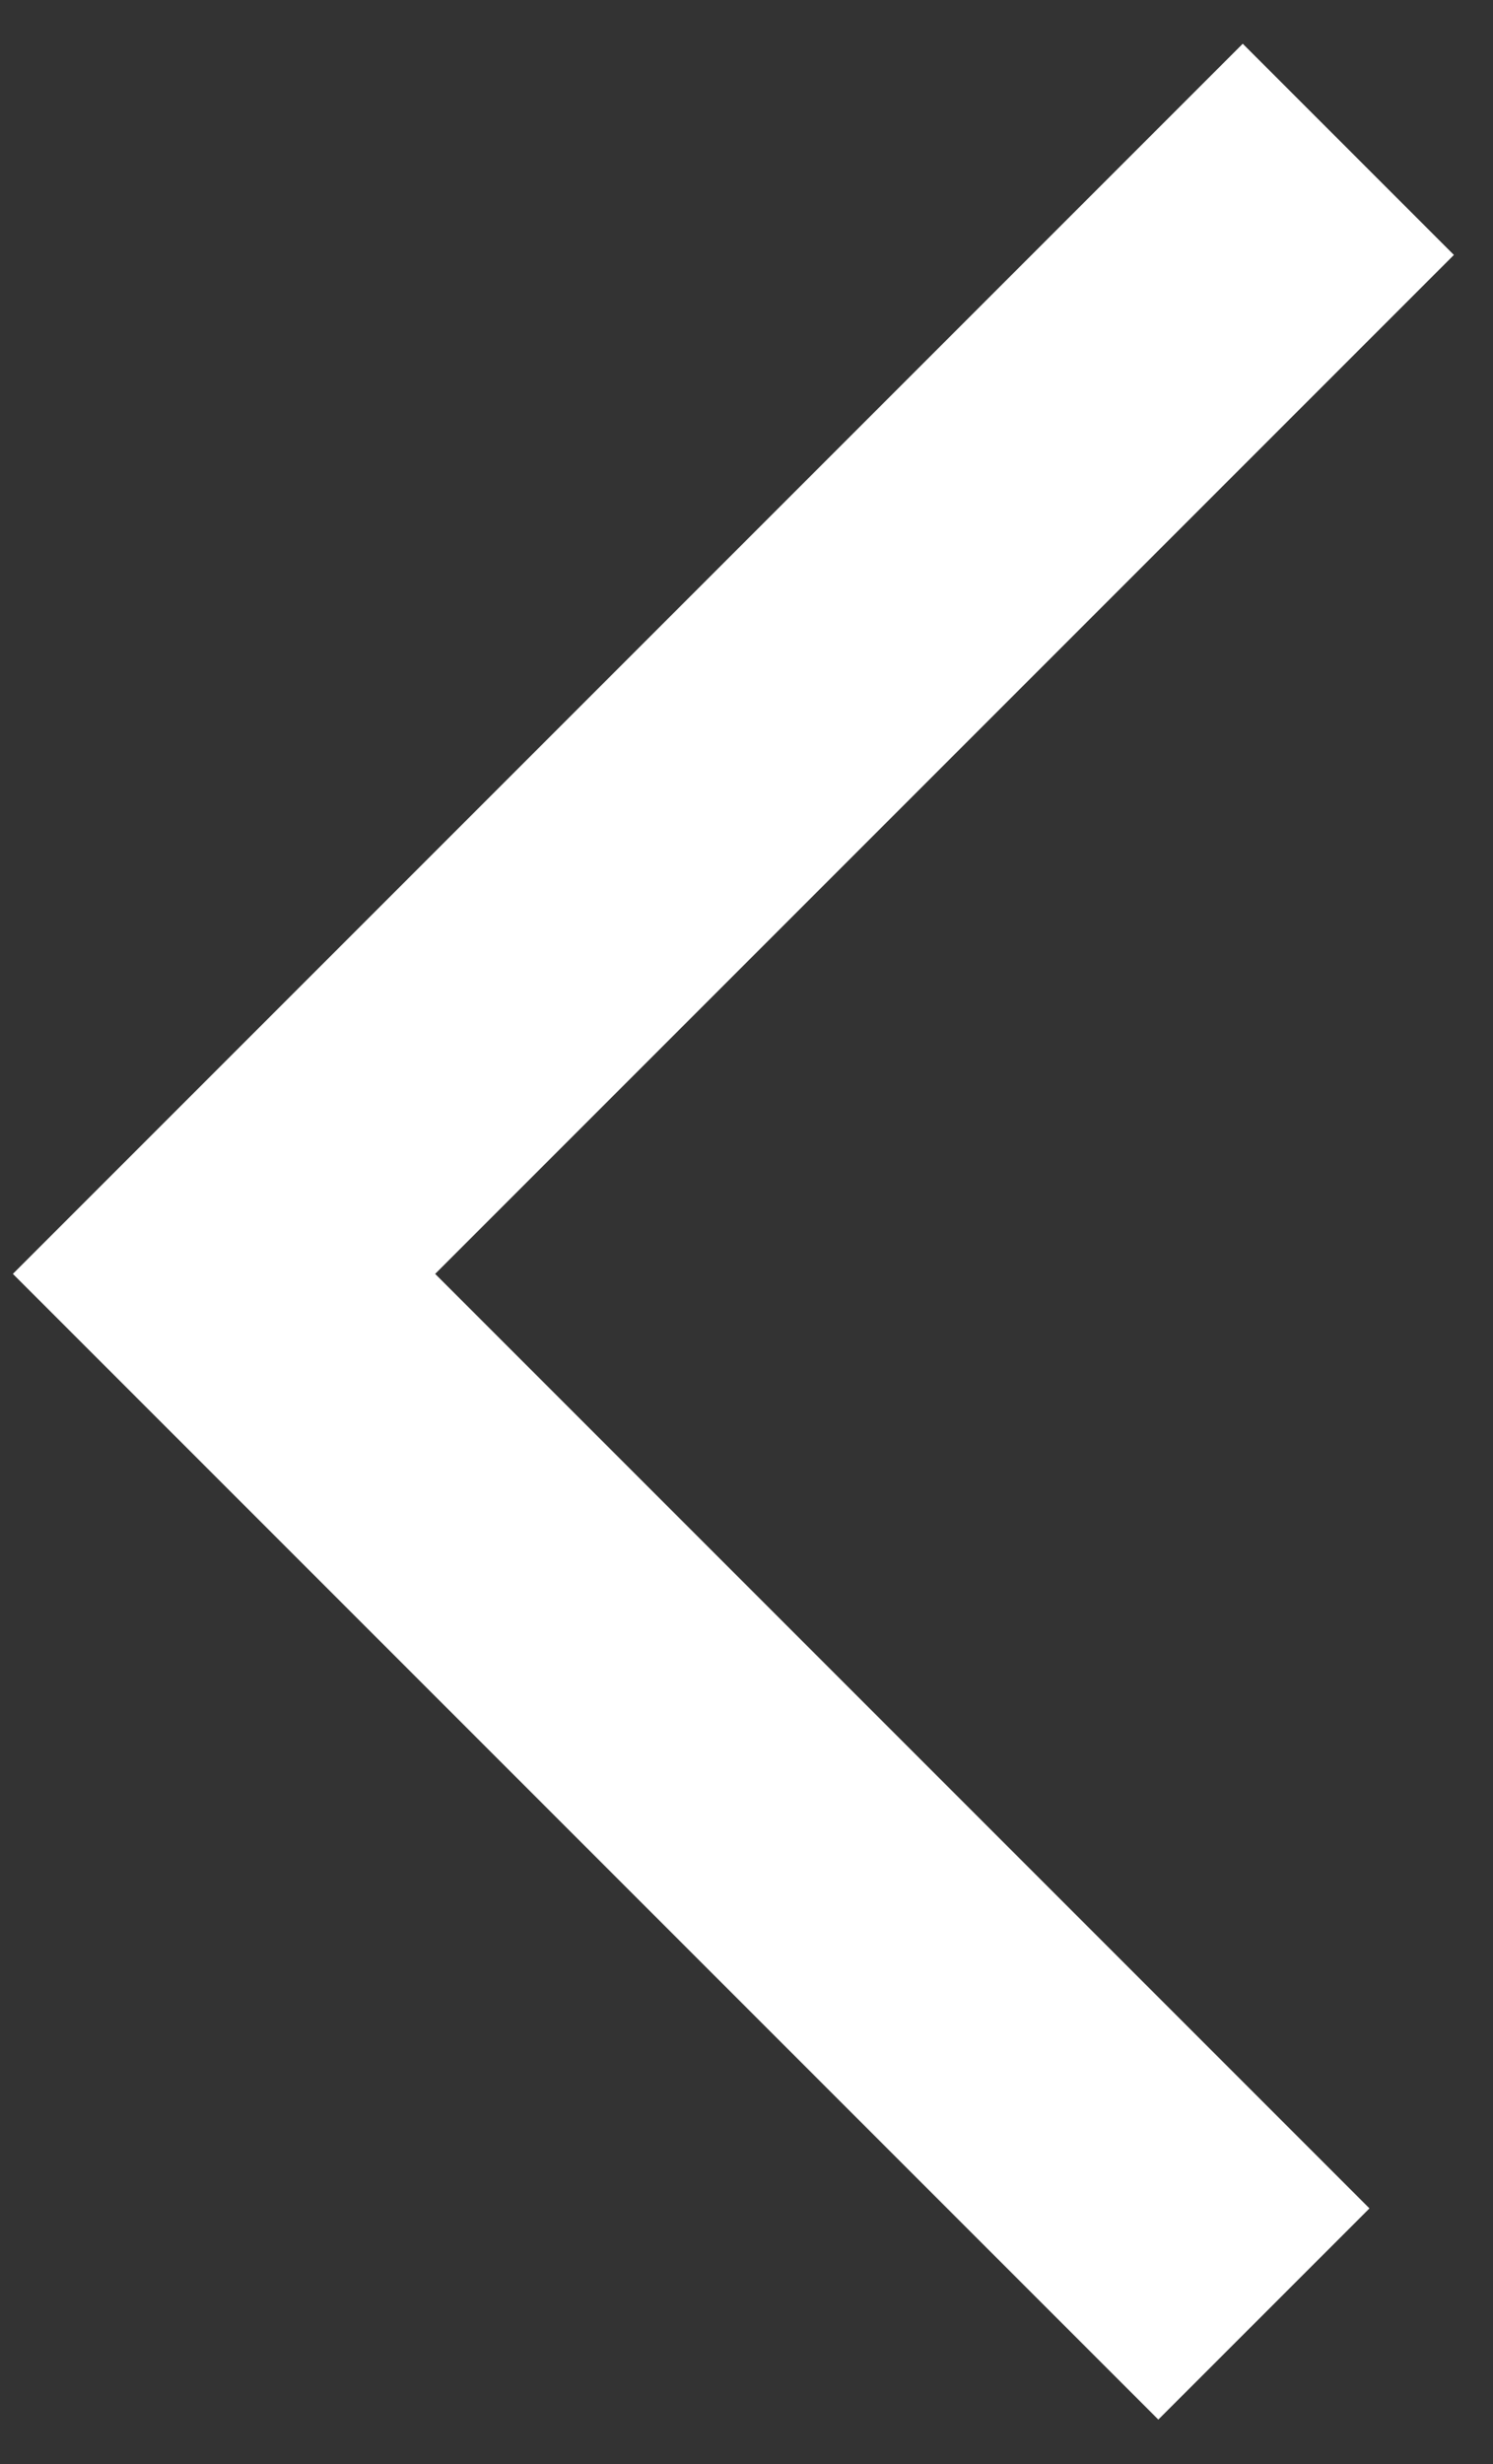 <?xml version="1.0" encoding="UTF-8"?>
<svg width="20px" height="33px" viewBox="0 0 20 33" version="1.1" xmlns="http://www.w3.org/2000/svg">
    <rect x="0" y="0" width="20" height="33" fill="#333333" stroke="none"/>
    <!-- Generator: sketchtool 45.1 (43504) - http://www.bohemiancoding.com/sketch -->
    <title>3B70E217-AB33-4D45-9B4C-A30E0875CB8F</title>
    <desc>Created with sketchtool.</desc>
    <defs></defs>
    <g id="报事报修" stroke="none" stroke-width="1" fill="none" fill-rule="evenodd">
        <g transform="translate(-110, -43)" id="Group-5" stroke-width="4" stroke="#FFFFFF">
            <g transform="translate(110, 43)">
                <polyline id="Path-2-Copy"
                          transform="translate(10.531, 16.496) scale(-1, 1) translate(-10.531, -16.496) "
                          points="3 2 18.061 17.061 4.131 30.991"></polyline>
            </g>
        </g>
    </g>
</svg>